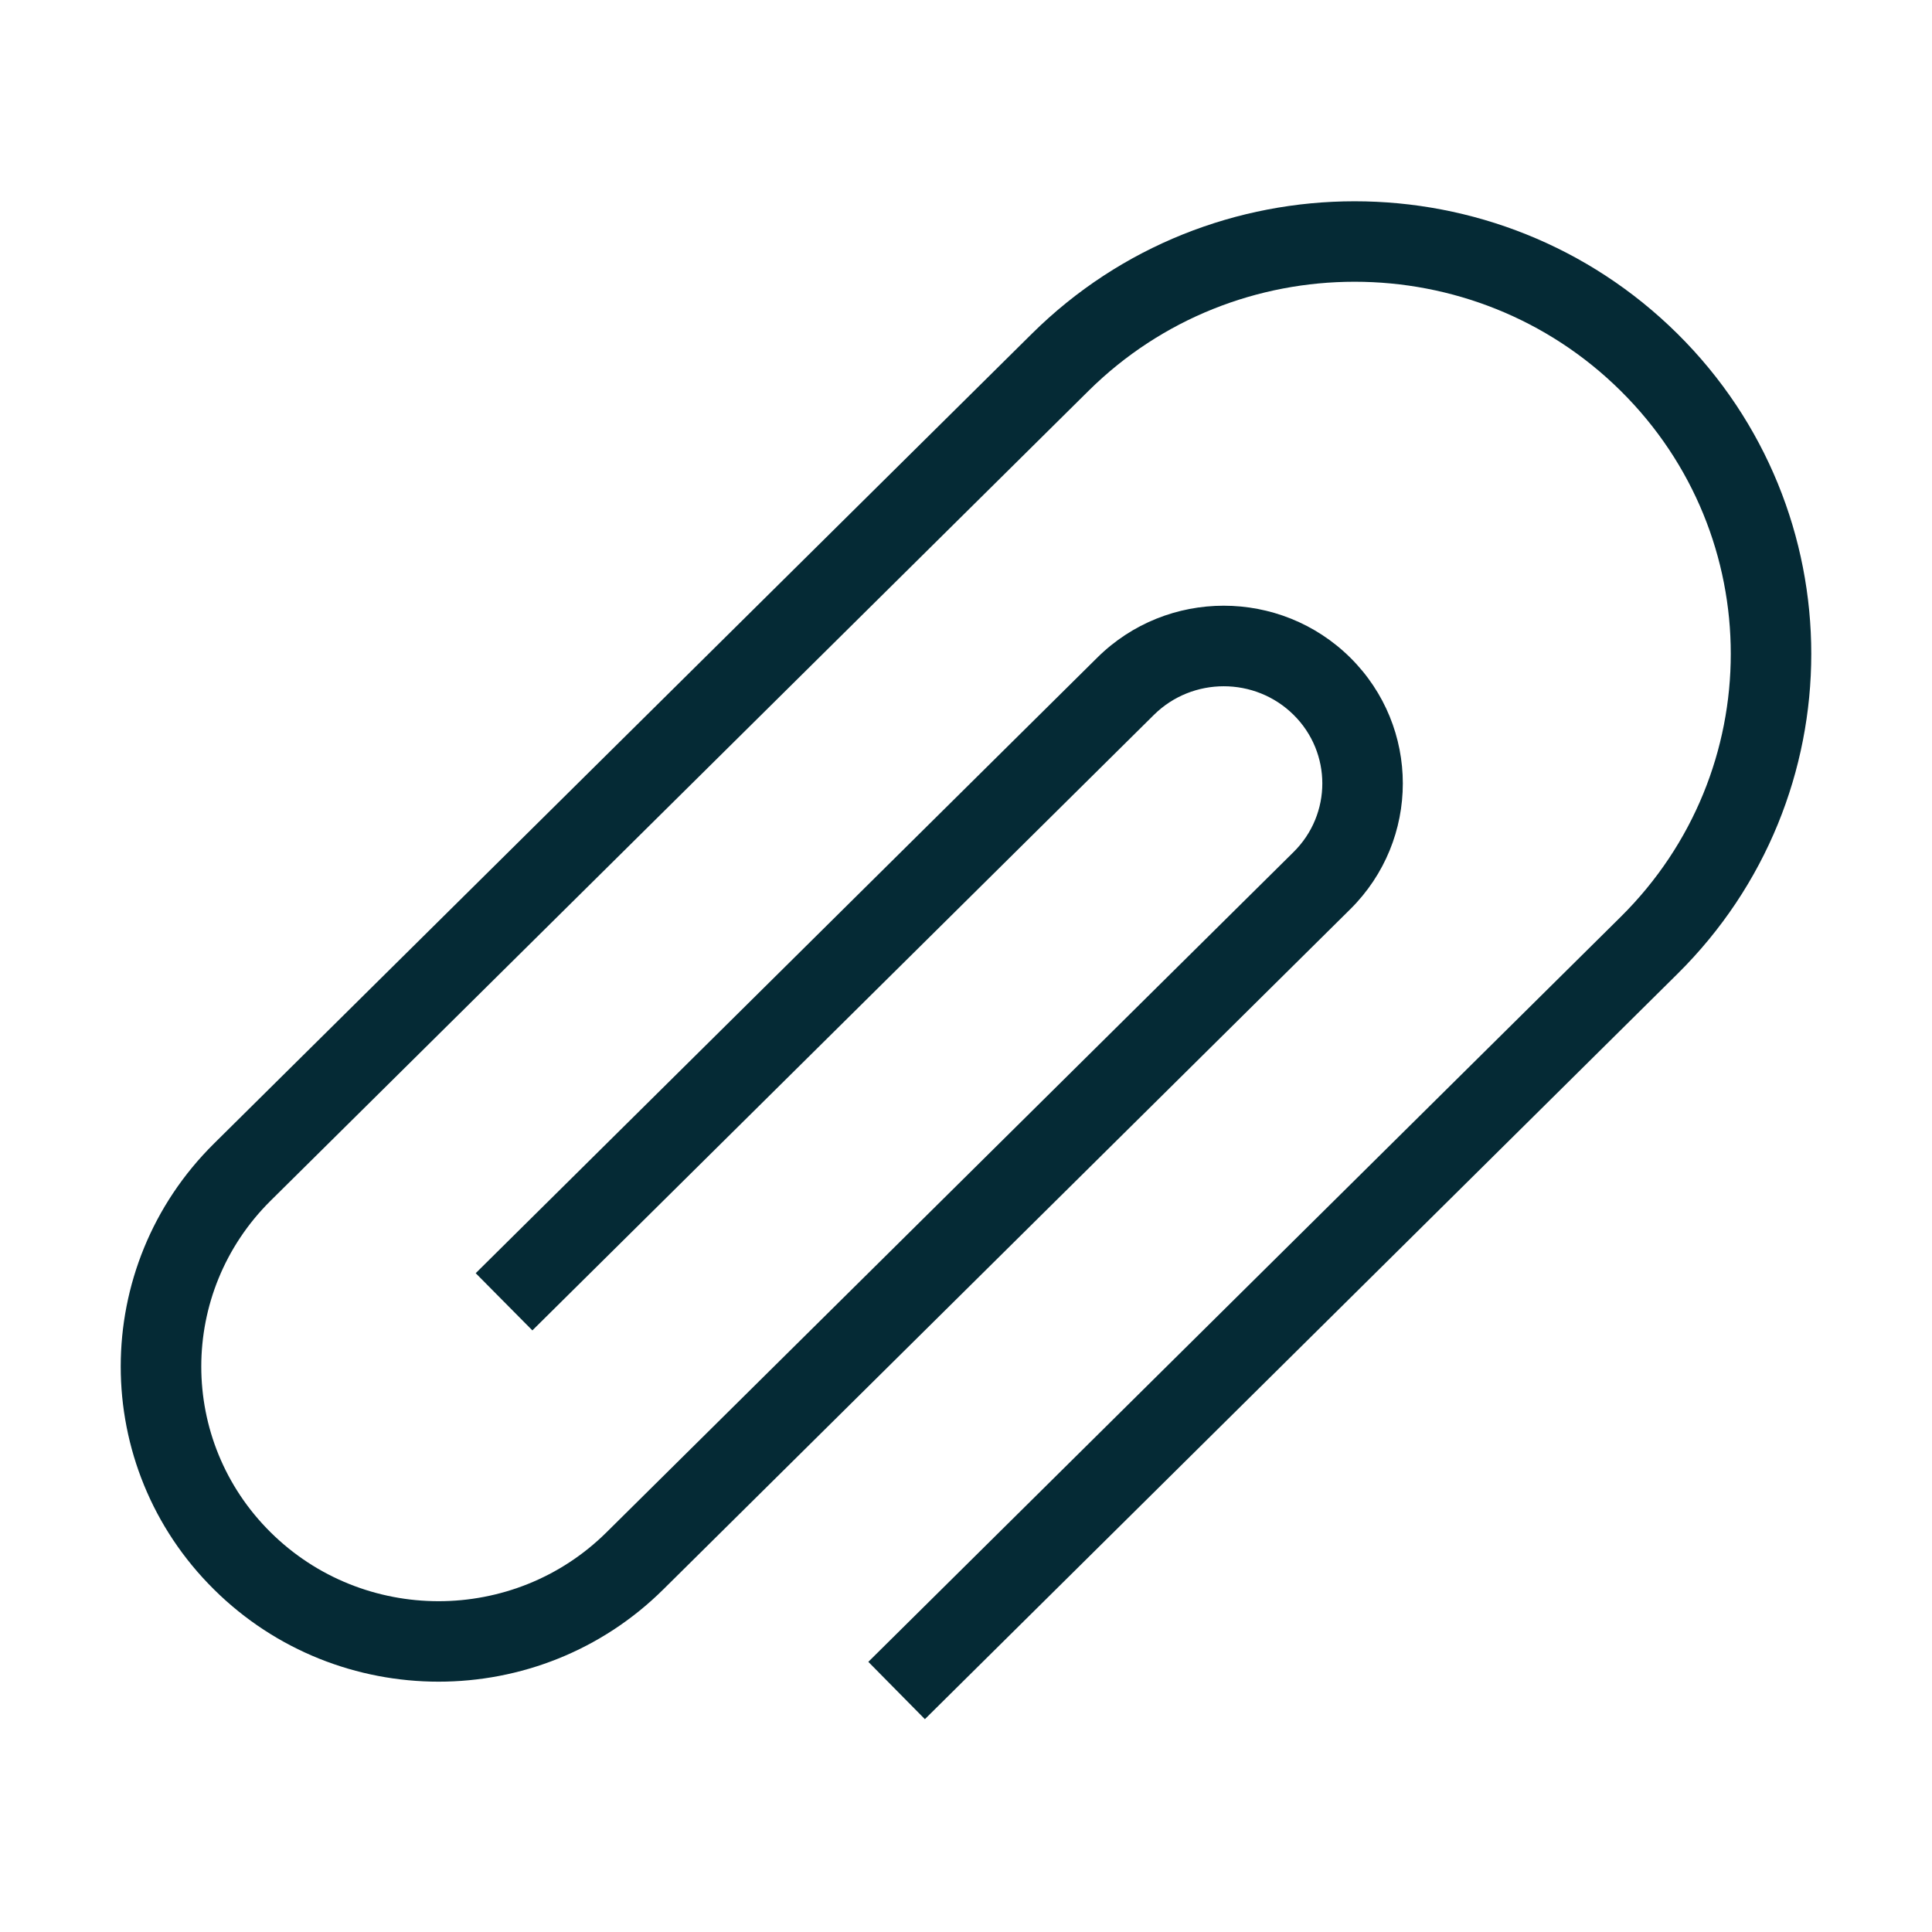 <svg width="18" height="18" viewBox="0 0 18 18" fill="none" xmlns="http://www.w3.org/2000/svg">
  <path fill-rule="evenodd" clip-rule="evenodd"
    d="M15.1 3.642C13.731 2.286 11.51 2.286 10.141 3.642L2.521 11.187C1.66 12.041 1.66 13.423 2.521 14.276C3.385 15.132 4.787 15.132 5.651 14.276L12.052 7.938C12.409 7.585 12.409 7.013 12.052 6.66C11.693 6.305 11.11 6.305 10.751 6.66L4.96 12.395L4.432 11.862L10.223 6.127C10.874 5.482 11.928 5.482 12.58 6.127C13.233 6.774 13.233 7.824 12.58 8.471L6.179 14.809C5.023 15.954 3.15 15.954 1.994 14.809C0.835 13.662 0.835 11.801 1.994 10.654L9.614 3.109C11.275 1.464 13.966 1.464 15.628 3.109C17.291 4.756 17.291 7.428 15.628 9.074L8.617 16.017L8.09 15.483L15.1 8.542C16.467 7.188 16.467 4.995 15.1 3.642Z"
    fill="#052A35" />
</svg>
